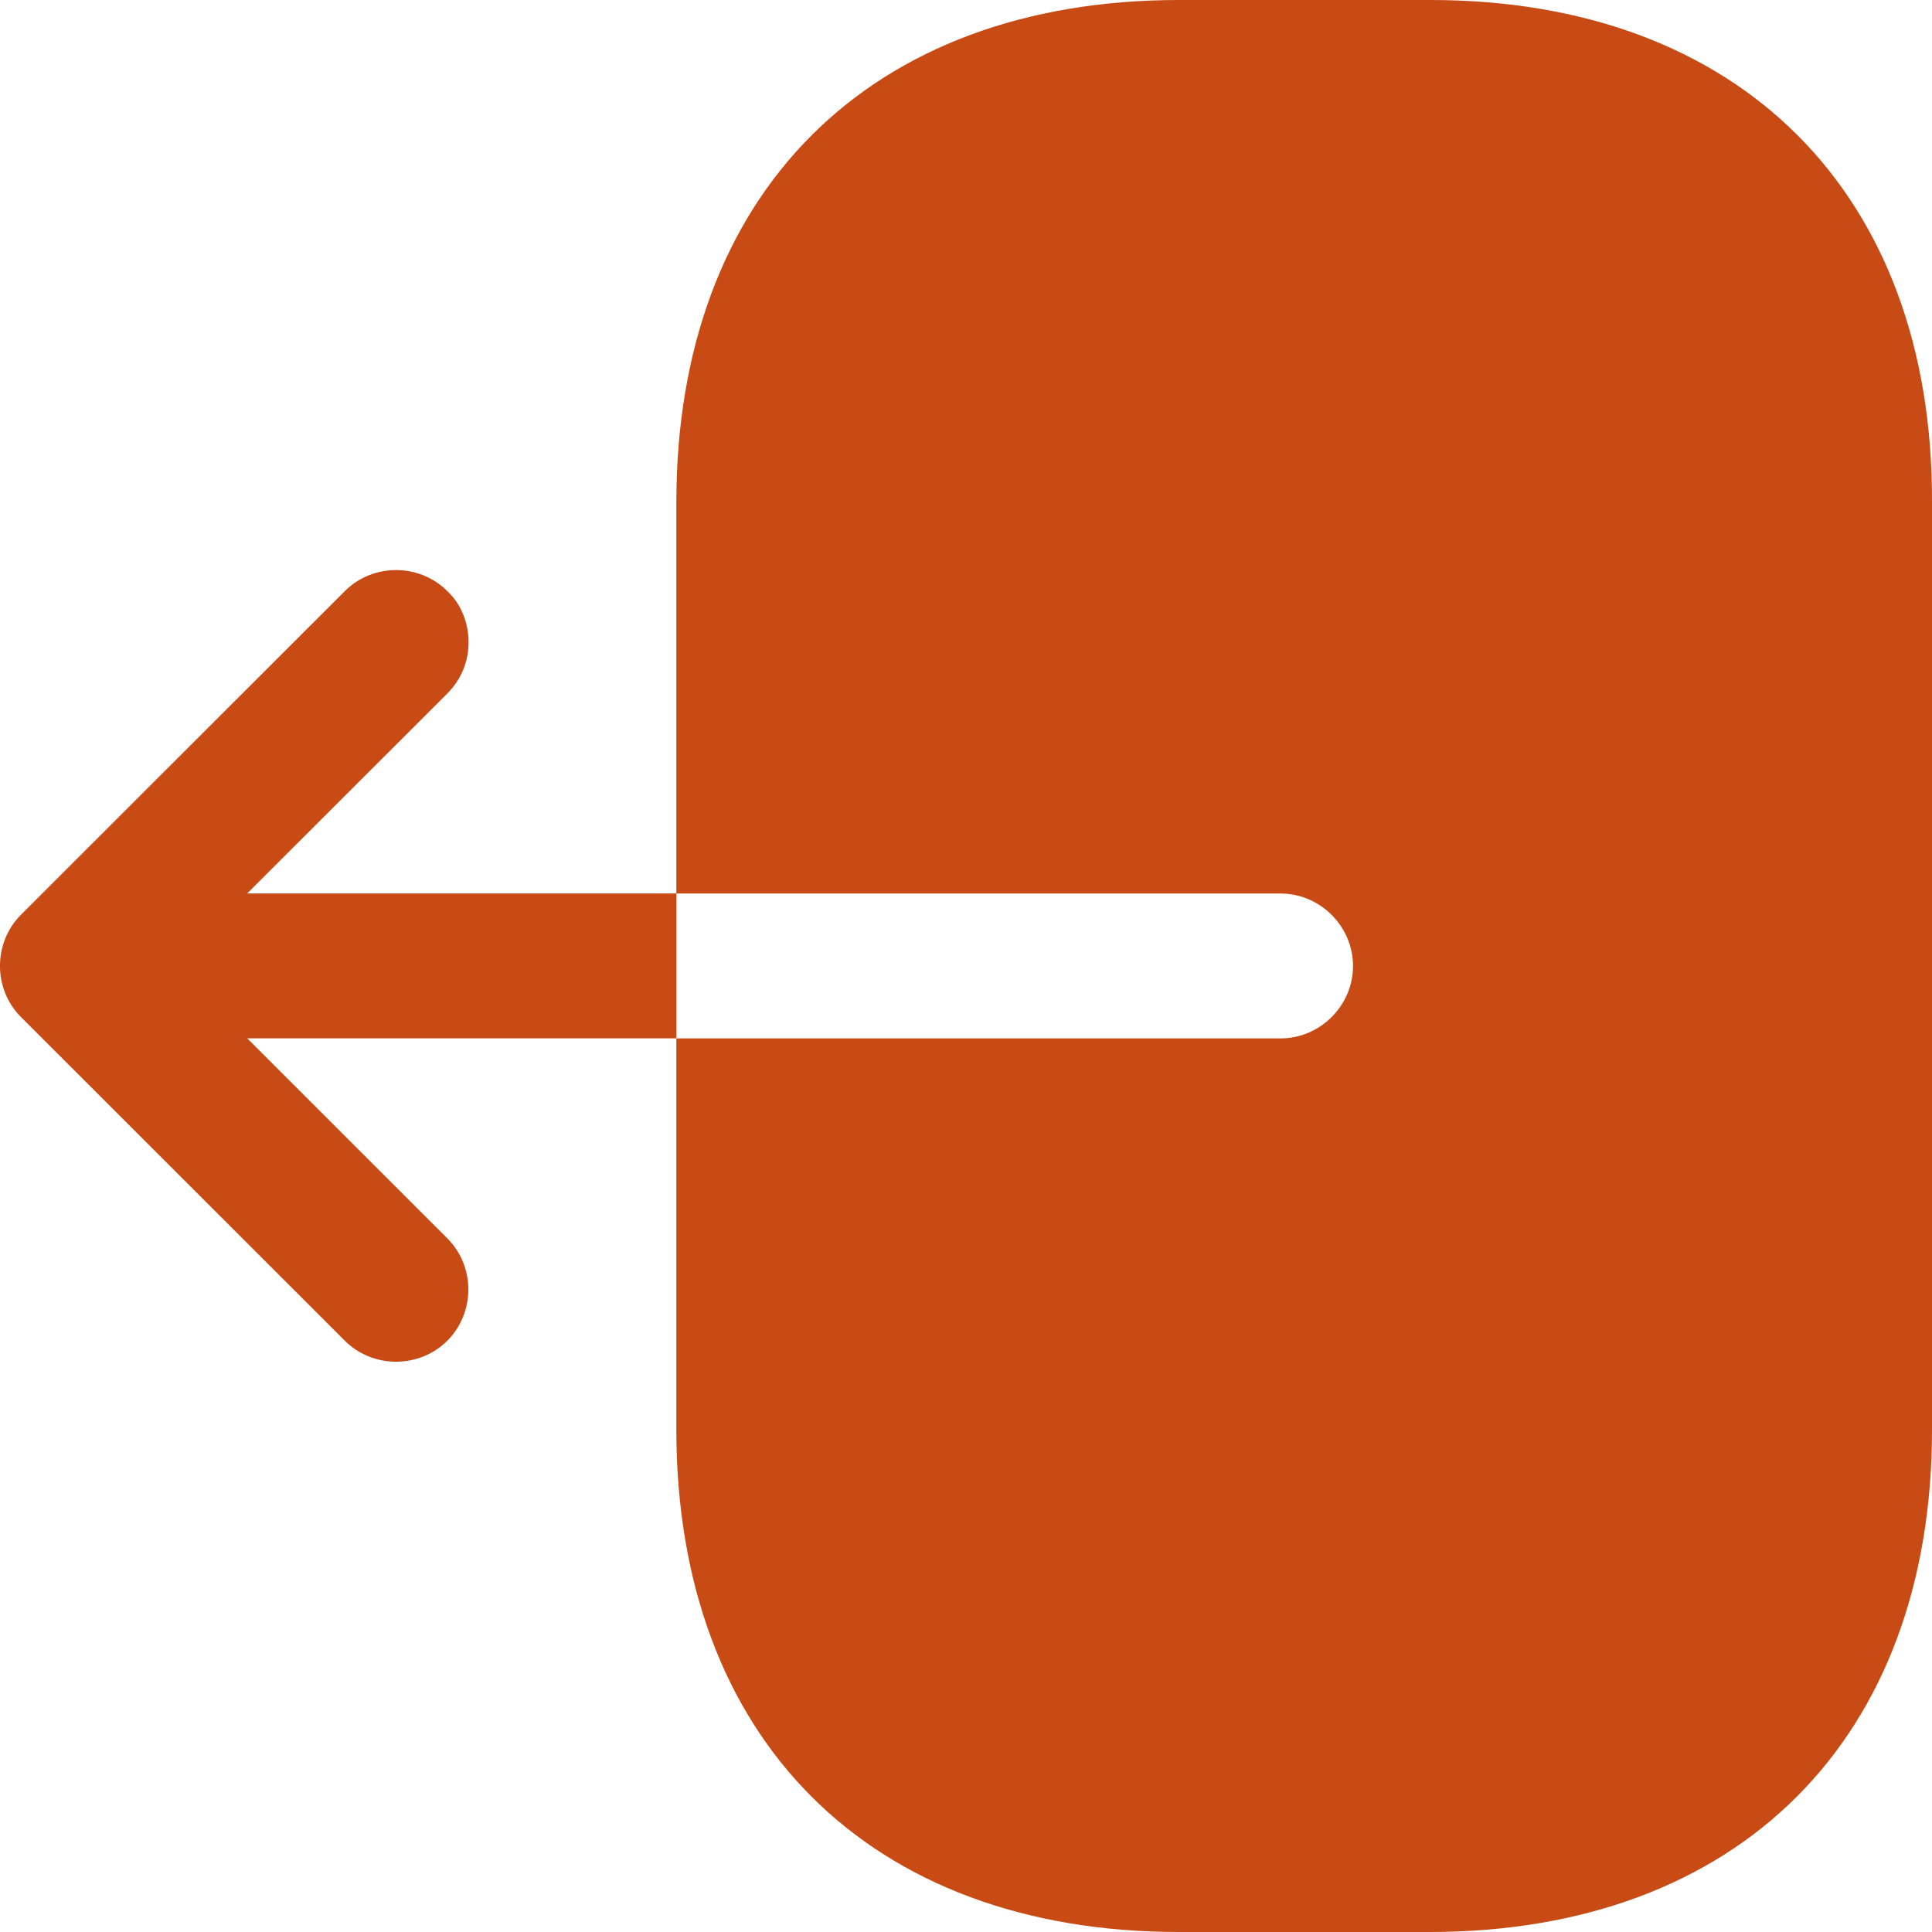 <svg width="25" height="25" viewBox="0 0 25 25" fill="none" xmlns="http://www.w3.org/2000/svg">
<path d="M18.509 0H15.256C11.254 0 8.752 2.5 8.752 6.5V11.562H16.57C17.083 11.562 17.508 11.987 17.508 12.5C17.508 13.012 17.083 13.437 16.57 13.437H8.752V18.5C8.752 22.5 11.254 25 15.256 25H18.496C22.499 25 25 22.5 25 18.5V6.5C25.013 2.5 22.511 0 18.509 0Z" fill="#C84A14"/>
<path d="M3.199 11.561L5.788 8.974C5.976 8.786 6.063 8.549 6.063 8.311C6.063 8.074 5.976 7.824 5.788 7.649C5.426 7.286 4.825 7.286 4.462 7.649L0.272 11.836C-0.091 12.199 -0.091 12.799 0.272 13.161L4.462 17.349C4.825 17.711 5.426 17.711 5.788 17.349C6.151 16.986 6.151 16.386 5.788 16.024L3.199 13.436H8.753V11.561H3.199Z" fill="#C84A14"/>
</svg>

